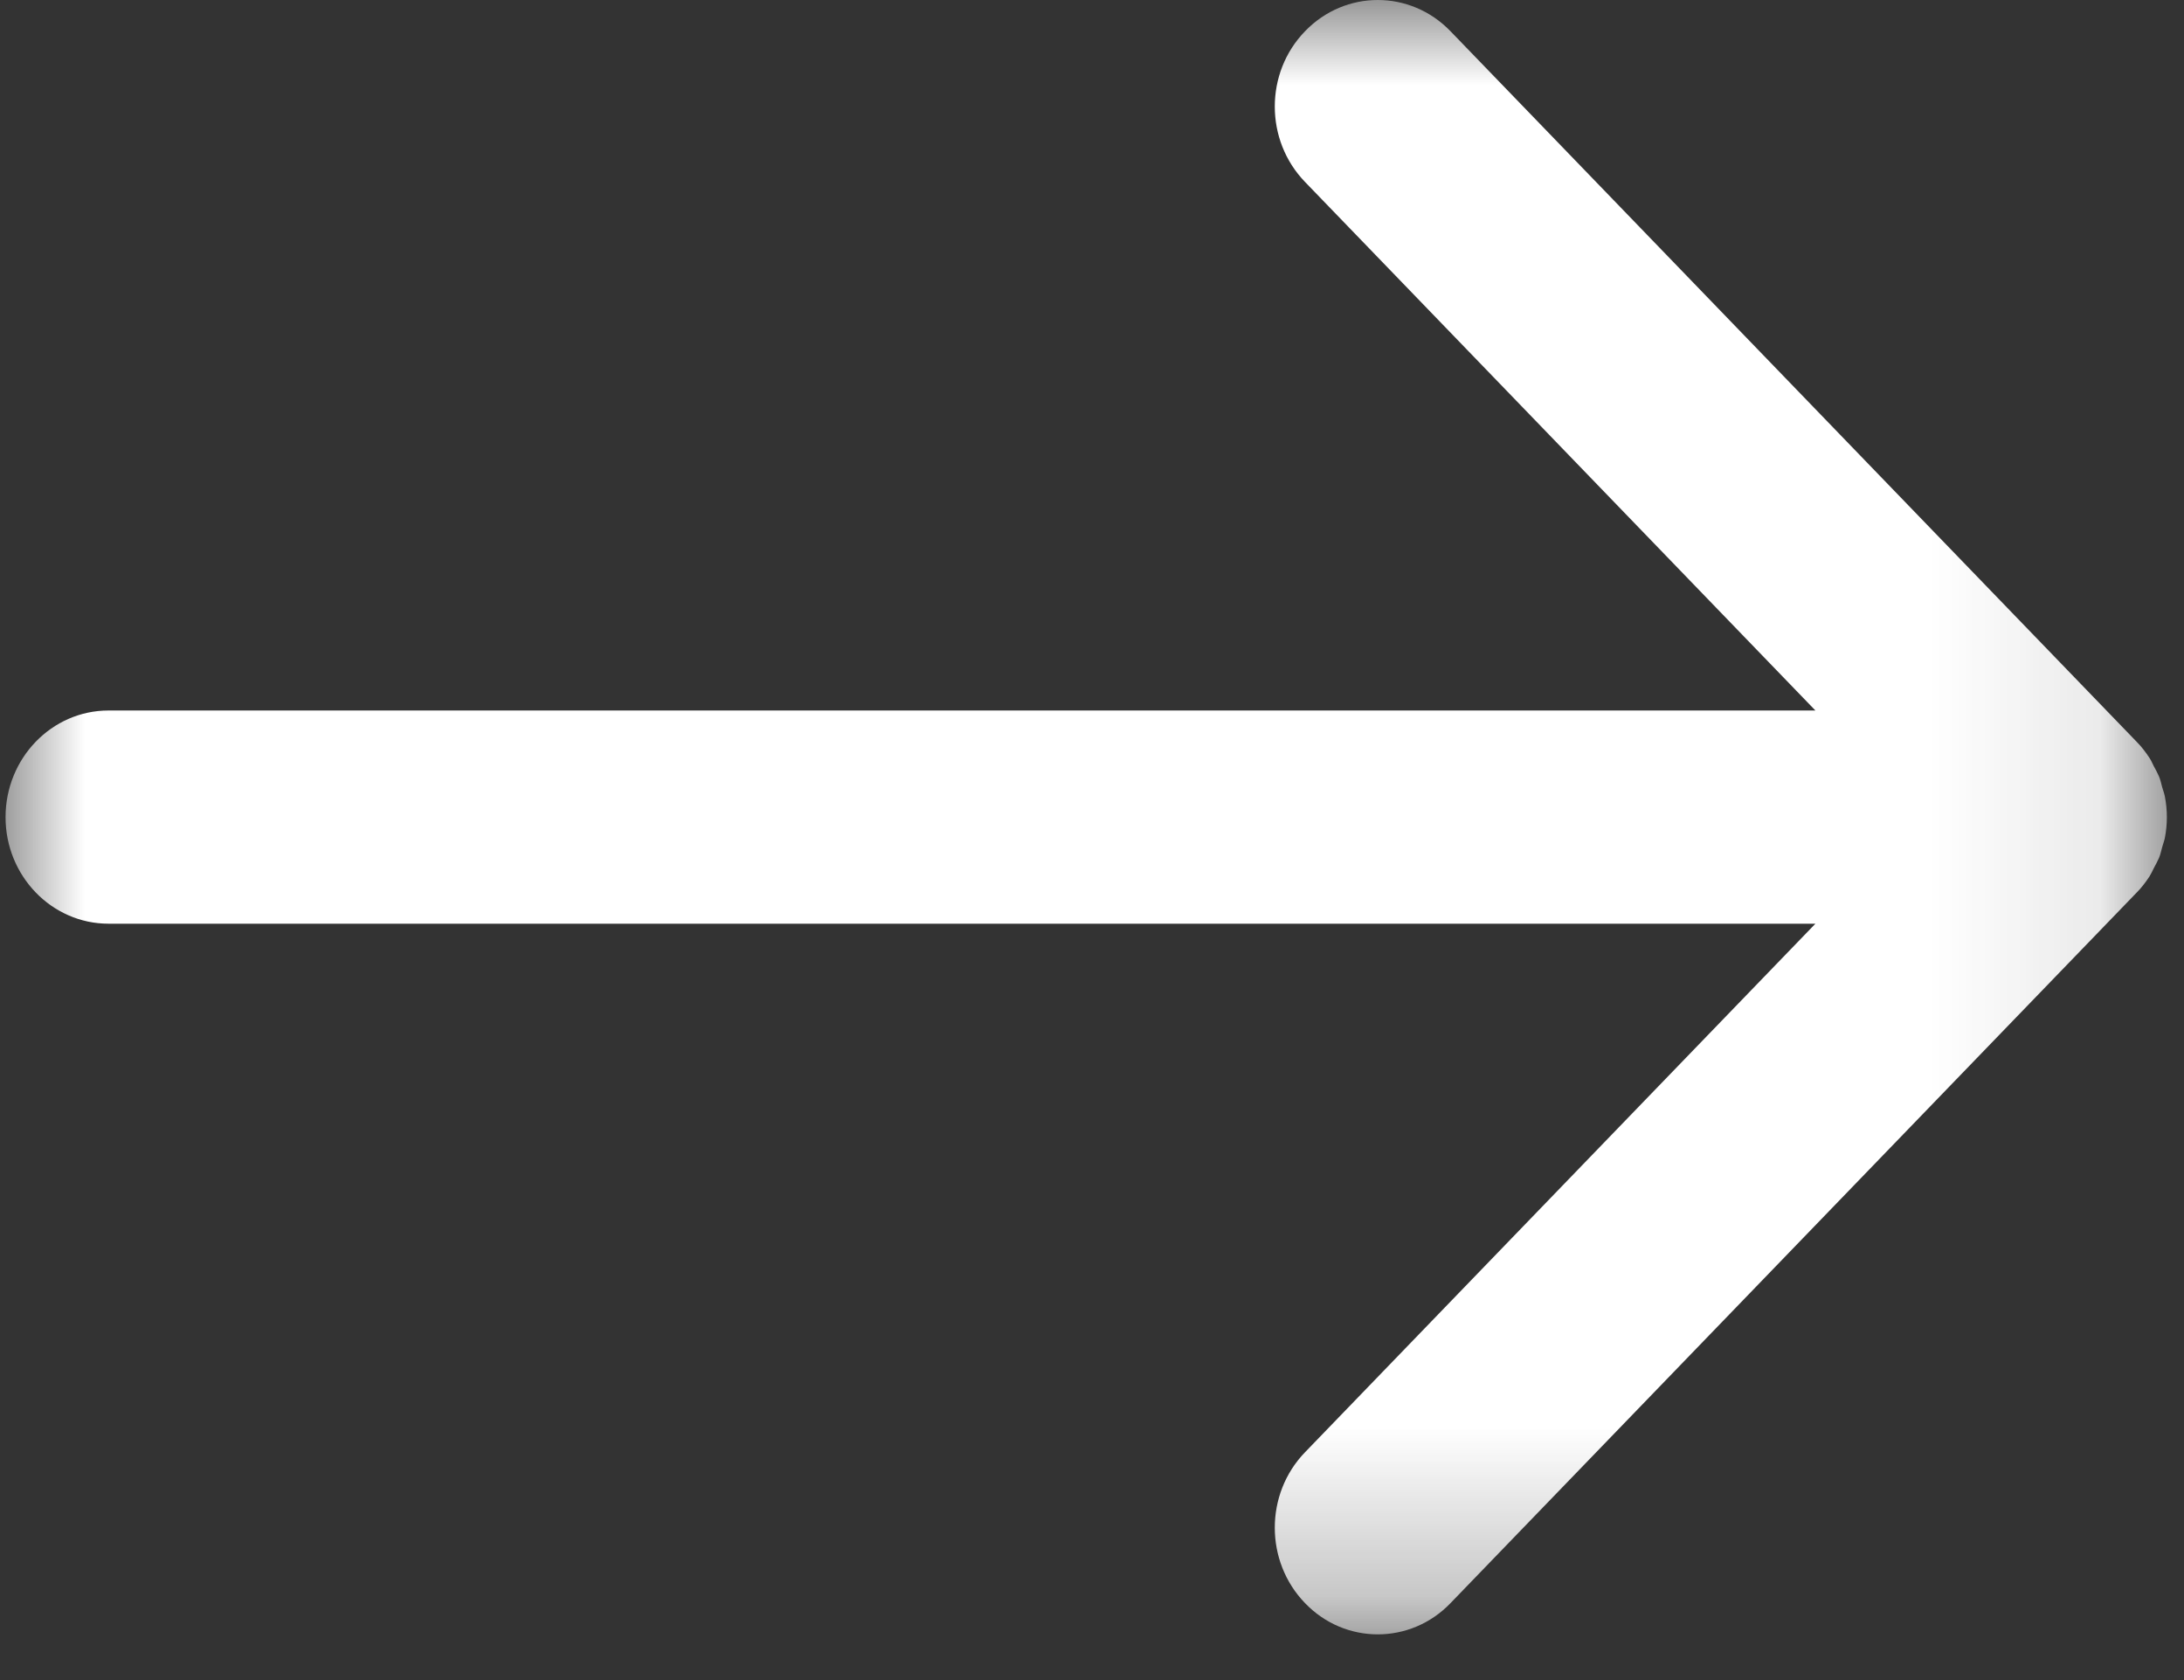 <?xml version="1.0" encoding="UTF-8"?>
<svg width="13px" height="10px" viewBox="0 0 13 10" version="1.1" xmlns="http://www.w3.org/2000/svg" xmlns:xlink="http://www.w3.org/1999/xlink">
    <rect x="0" y="0" width="13" height="10" fill="#333333" stroke="none"/>
    <!-- Generator: Sketch 52.5 (67469) - http://www.bohemiancoding.com/sketch -->
    <title>Icon / Arrow</title>
    <desc>Created with Sketch.</desc>
    <defs>
        <polygon id="path-1" points="0 0 12.898 0 12.898 9.728 0 9.728"></polygon>
    </defs>
    <g id="Symbols" stroke="none" stroke-width="1" fill="none" fill-rule="evenodd">
        <g id="Button-/-White" transform="translate(-96, -17)">
            <g id="Stacked-Group">
                <g transform="translate(32, 12)">
                    <g id="Icons-/-Arrow-/-White" transform="translate(64, 5)">
                        <g id="Group-3">
                            <mask id="mask-2" fill="white">
                                <use xlink:href="#path-1"></use>
                            </mask>
                            <g id="Clip-2"></g>
                            <path d="M12.82,5.168 C12.831,5.147 12.842,5.128 12.851,5.107 C12.86,5.086 12.864,5.064 12.87,5.043 C12.875,5.024 12.882,5.007 12.886,4.988 C12.902,4.906 12.902,4.822 12.886,4.74 C12.882,4.72 12.875,4.703 12.87,4.685 C12.864,4.663 12.86,4.642 12.851,4.621 C12.842,4.6 12.831,4.58 12.82,4.56 C12.812,4.544 12.805,4.527 12.795,4.512 C12.772,4.477 12.747,4.444 12.718,4.415 L8.634,0.186 C8.395,-0.062 8.007,-0.062 7.768,0.186 C7.528,0.433 7.528,0.835 7.768,1.083 L10.806,4.229 L0.646,4.229 C0.308,4.229 0.033,4.513 0.033,4.864 C0.033,5.214 0.308,5.498 0.646,5.498 L10.806,5.498 L7.768,8.644 C7.528,8.892 7.528,9.294 7.768,9.542 C7.887,9.666 8.044,9.728 8.201,9.728 C8.358,9.728 8.515,9.666 8.634,9.542 L12.718,5.313 C12.747,5.284 12.772,5.251 12.795,5.216 C12.805,5.2 12.812,5.184 12.82,5.168 Z" id="Fill-1" fill="#FFFFFF" mask="url(#mask-2)"></path>
                        </g>
                    </g>
                </g>
            </g>
        </g>
    </g>
</svg>